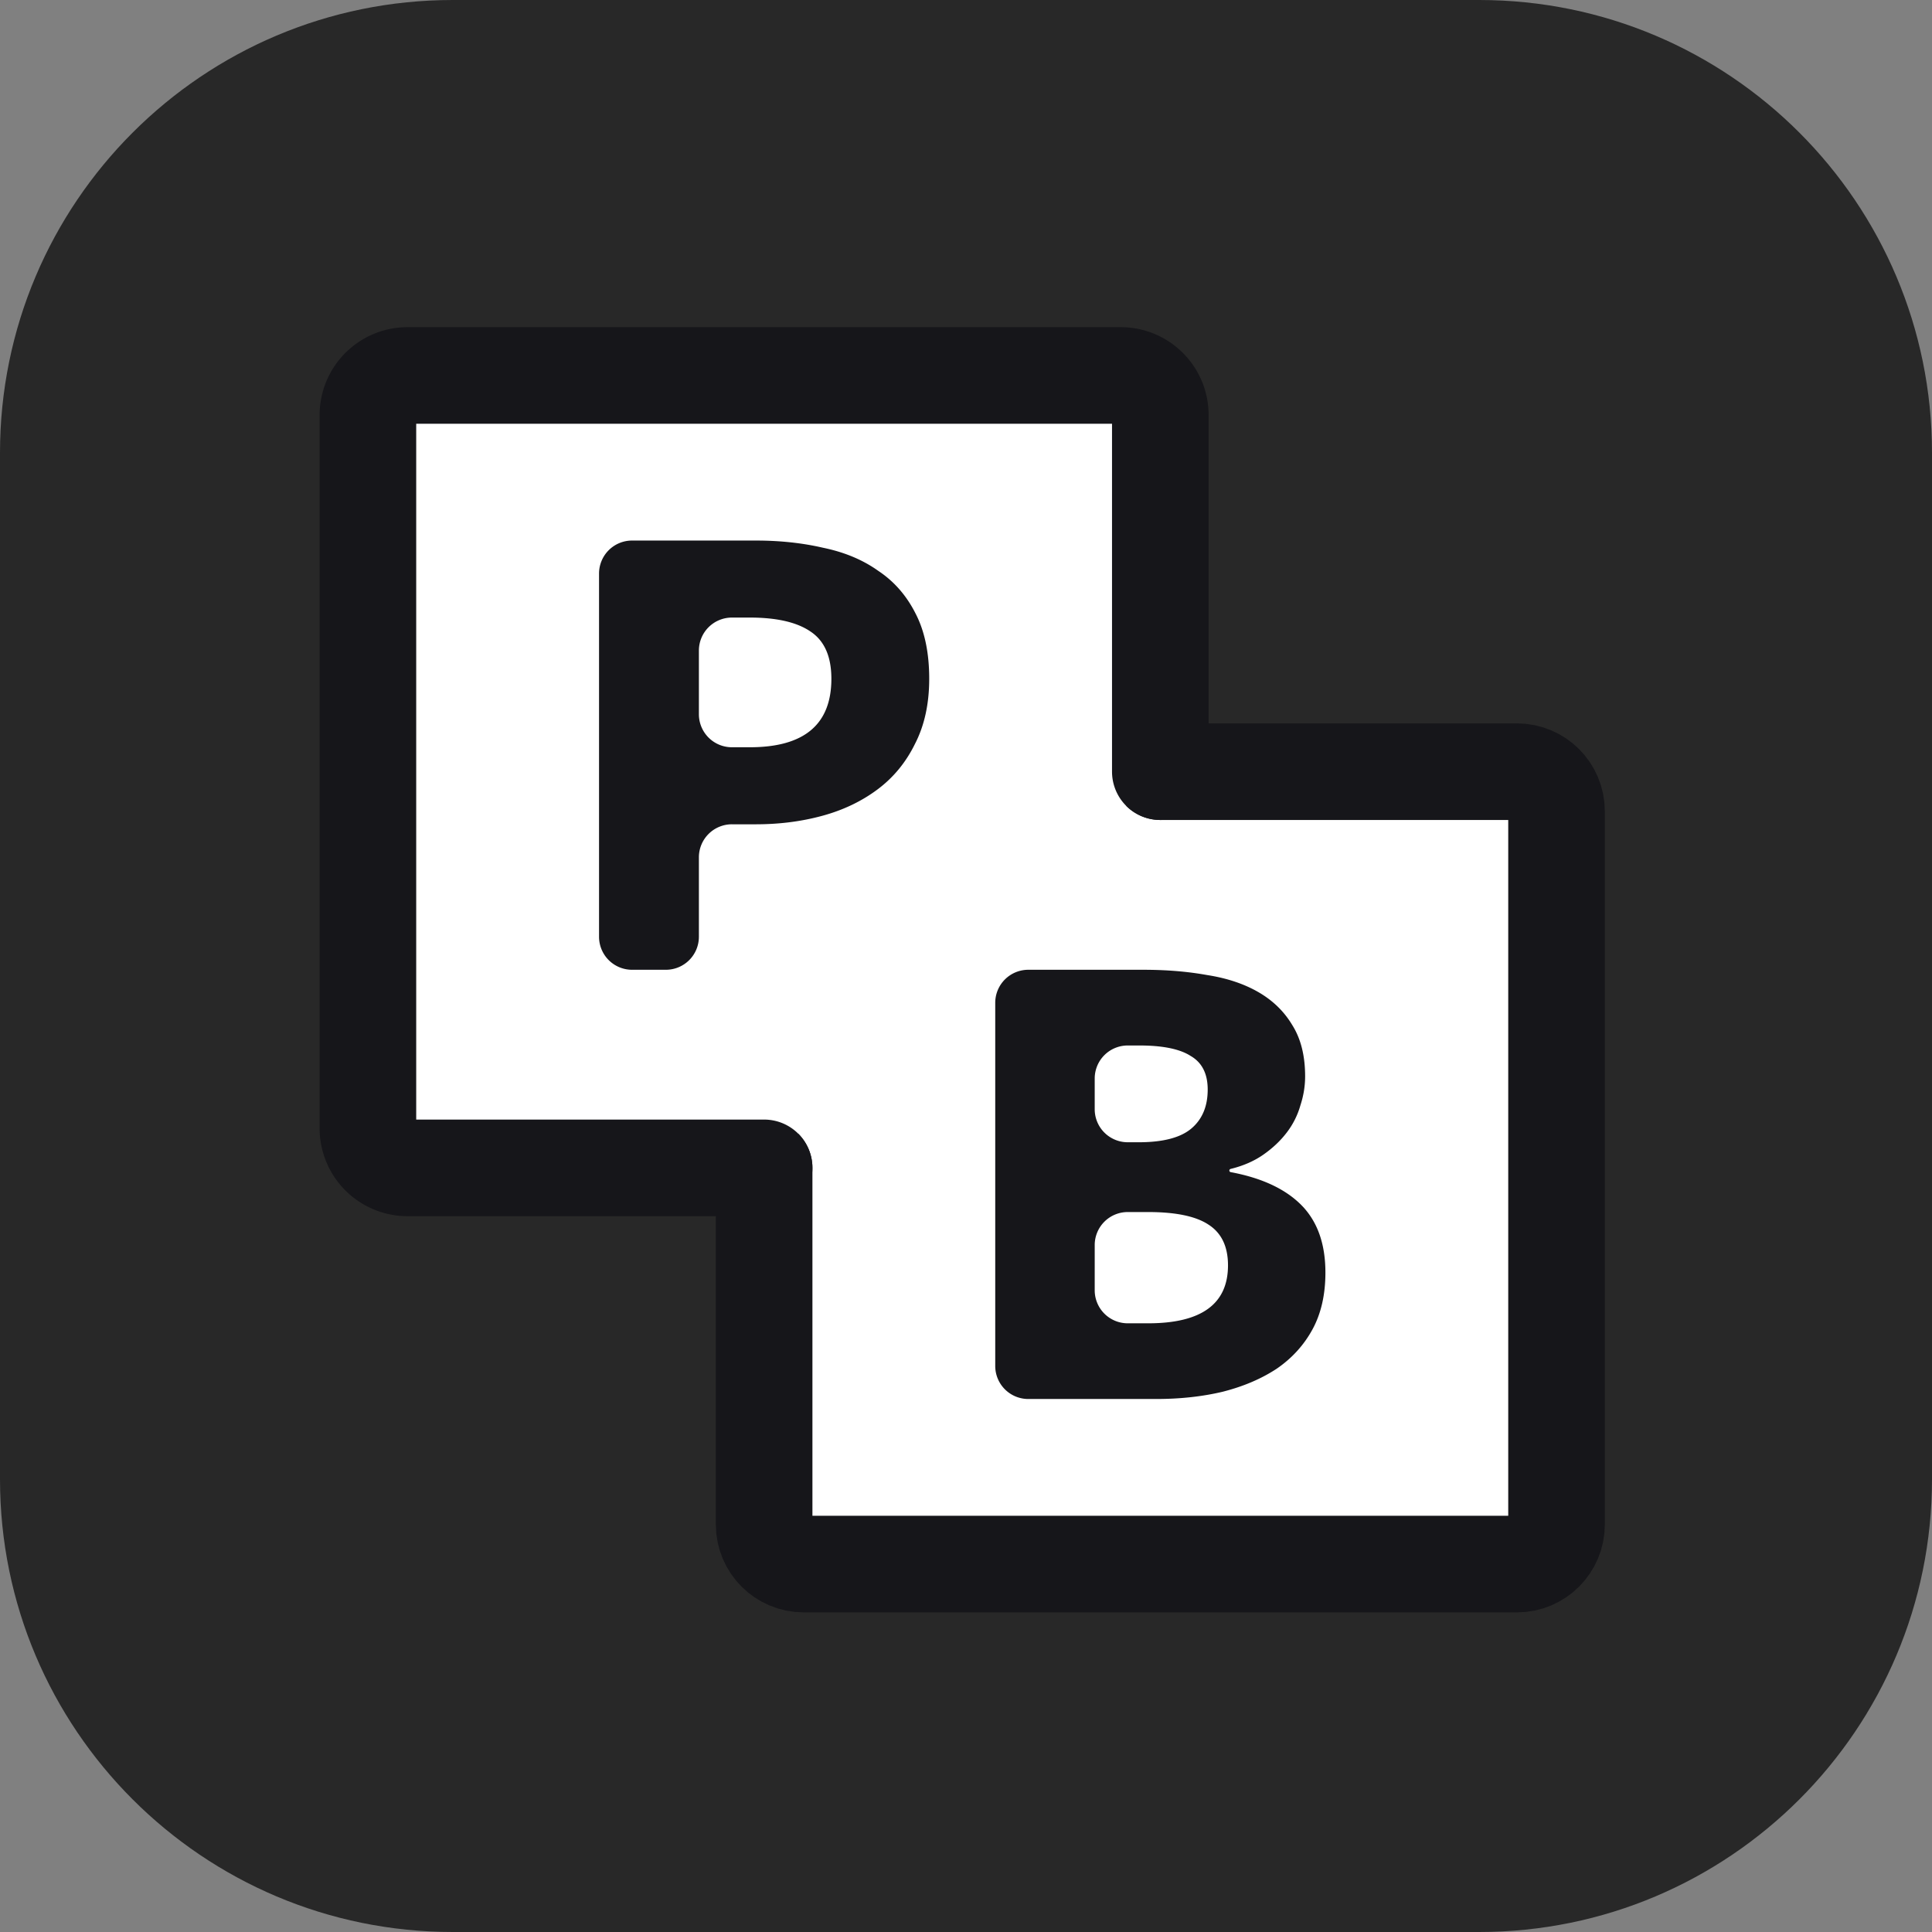 <svg xmlns="http://www.w3.org/2000/svg" width="256" height="256" fill="none"><rect width="100%" height="100%" fill="#808080" stroke="none"/><path fill="#282828" d="M196 0H60C26.863 0 0 26.863 0 60v136c0 33.137 26.863 60 60 60h136c33.137 0 60-26.863 60-60V60c0-33.137-26.863-60-60-60"/><path fill="#fff" d="m151.72 100.002 5.215 5.394-52.645 50.877-5.212-5.394z"/><path fill="#fff" d="M153.749 102.251H201c2.9 0 5.249 2.35 5.249 5.25V202c0 2.9-2.349 5.249-5.249 5.249h-94.499c-2.9 0-5.25-2.349-5.25-5.249v-47.251"/><path stroke="#16161A" stroke-linecap="round" stroke-linejoin="round" stroke-width="12.8" d="M153.749 102.251H201c2.9 0 5.249 2.35 5.249 5.25V202c0 2.9-2.349 5.249-5.249 5.249h-94.499c-2.9 0-5.25-2.349-5.25-5.249v-47.251"/><path fill="#fff" d="M153.749 102.251v-47.25c0-2.9-2.35-5.25-5.25-5.25H54a5.25 5.25 0 0 0-5.25 5.25v94.498c0 2.9 2.35 5.25 5.25 5.25h47.251"/><path stroke="#16161A" stroke-linecap="round" stroke-linejoin="round" stroke-width="12.8" d="M153.749 102.251v-47.25c0-2.9-2.35-5.25-5.25-5.25H54a5.25 5.25 0 0 0-5.25 5.25v94.498c0 2.9 2.35 5.25 5.25 5.25h47.251"/><path fill="#16161A" d="M83.75 128.5a4.374 4.374 0 0 1-4.374-4.374V75.999a4.373 4.373 0 0 1 4.374-4.373h16.42q4.772 0 8.91.958 4.234.873 7.293 3.055 3.152 2.091 4.951 5.669 1.802 3.488 1.802 8.636 0 4.97-1.891 8.635-1.8 3.665-4.953 6.019-3.148 2.356-7.29 3.49t-8.822 1.135h-3.186a4.375 4.375 0 0 0-4.377 4.374v10.529a4.375 4.375 0 0 1-4.374 4.374zm8.857-33.86a4.375 4.375 0 0 0 4.377 4.375h2.376q10.802 0 10.802-9.071 0-4.45-2.791-6.28-2.7-1.832-8.01-1.833h-2.377a4.375 4.375 0 0 0-4.377 4.374zm43.644 90.734a4.375 4.375 0 0 1-4.377-4.373v-48.127a4.377 4.377 0 0 1 4.377-4.374h15.258q4.573 0 8.427.697 3.944.611 6.815 2.27 2.867 1.657 4.48 4.36 1.706 2.705 1.704 6.804 0 1.918-.627 3.84a10.7 10.7 0 0 1-1.792 3.576q-1.257 1.657-3.138 2.966-1.822 1.266-4.318 1.877a.22.22 0 0 0-.165.211c0 .105.075.193.176.211q6.143 1.148 9.327 4.329 3.228 3.229 3.226 8.985 0 4.362-1.701 7.501-1.705 3.142-4.753 5.234-3.048 2.008-7.172 3.055-4.034.957-8.786.958zm8.804-38.396a4.375 4.375 0 0 0 4.373 4.377h1.453q4.843-.001 6.994-1.832 2.151-1.83 2.152-5.148 0-3.141-2.243-4.446-2.153-1.398-6.812-1.397h-1.544a4.373 4.373 0 0 0-4.373 4.374zm0 23.99a4.375 4.375 0 0 0 4.373 4.377h2.708q10.579-.002 10.58-7.677 0-3.753-2.601-5.41-2.511-1.655-7.979-1.656h-2.708a4.373 4.373 0 0 0-4.373 4.374z"/></svg>